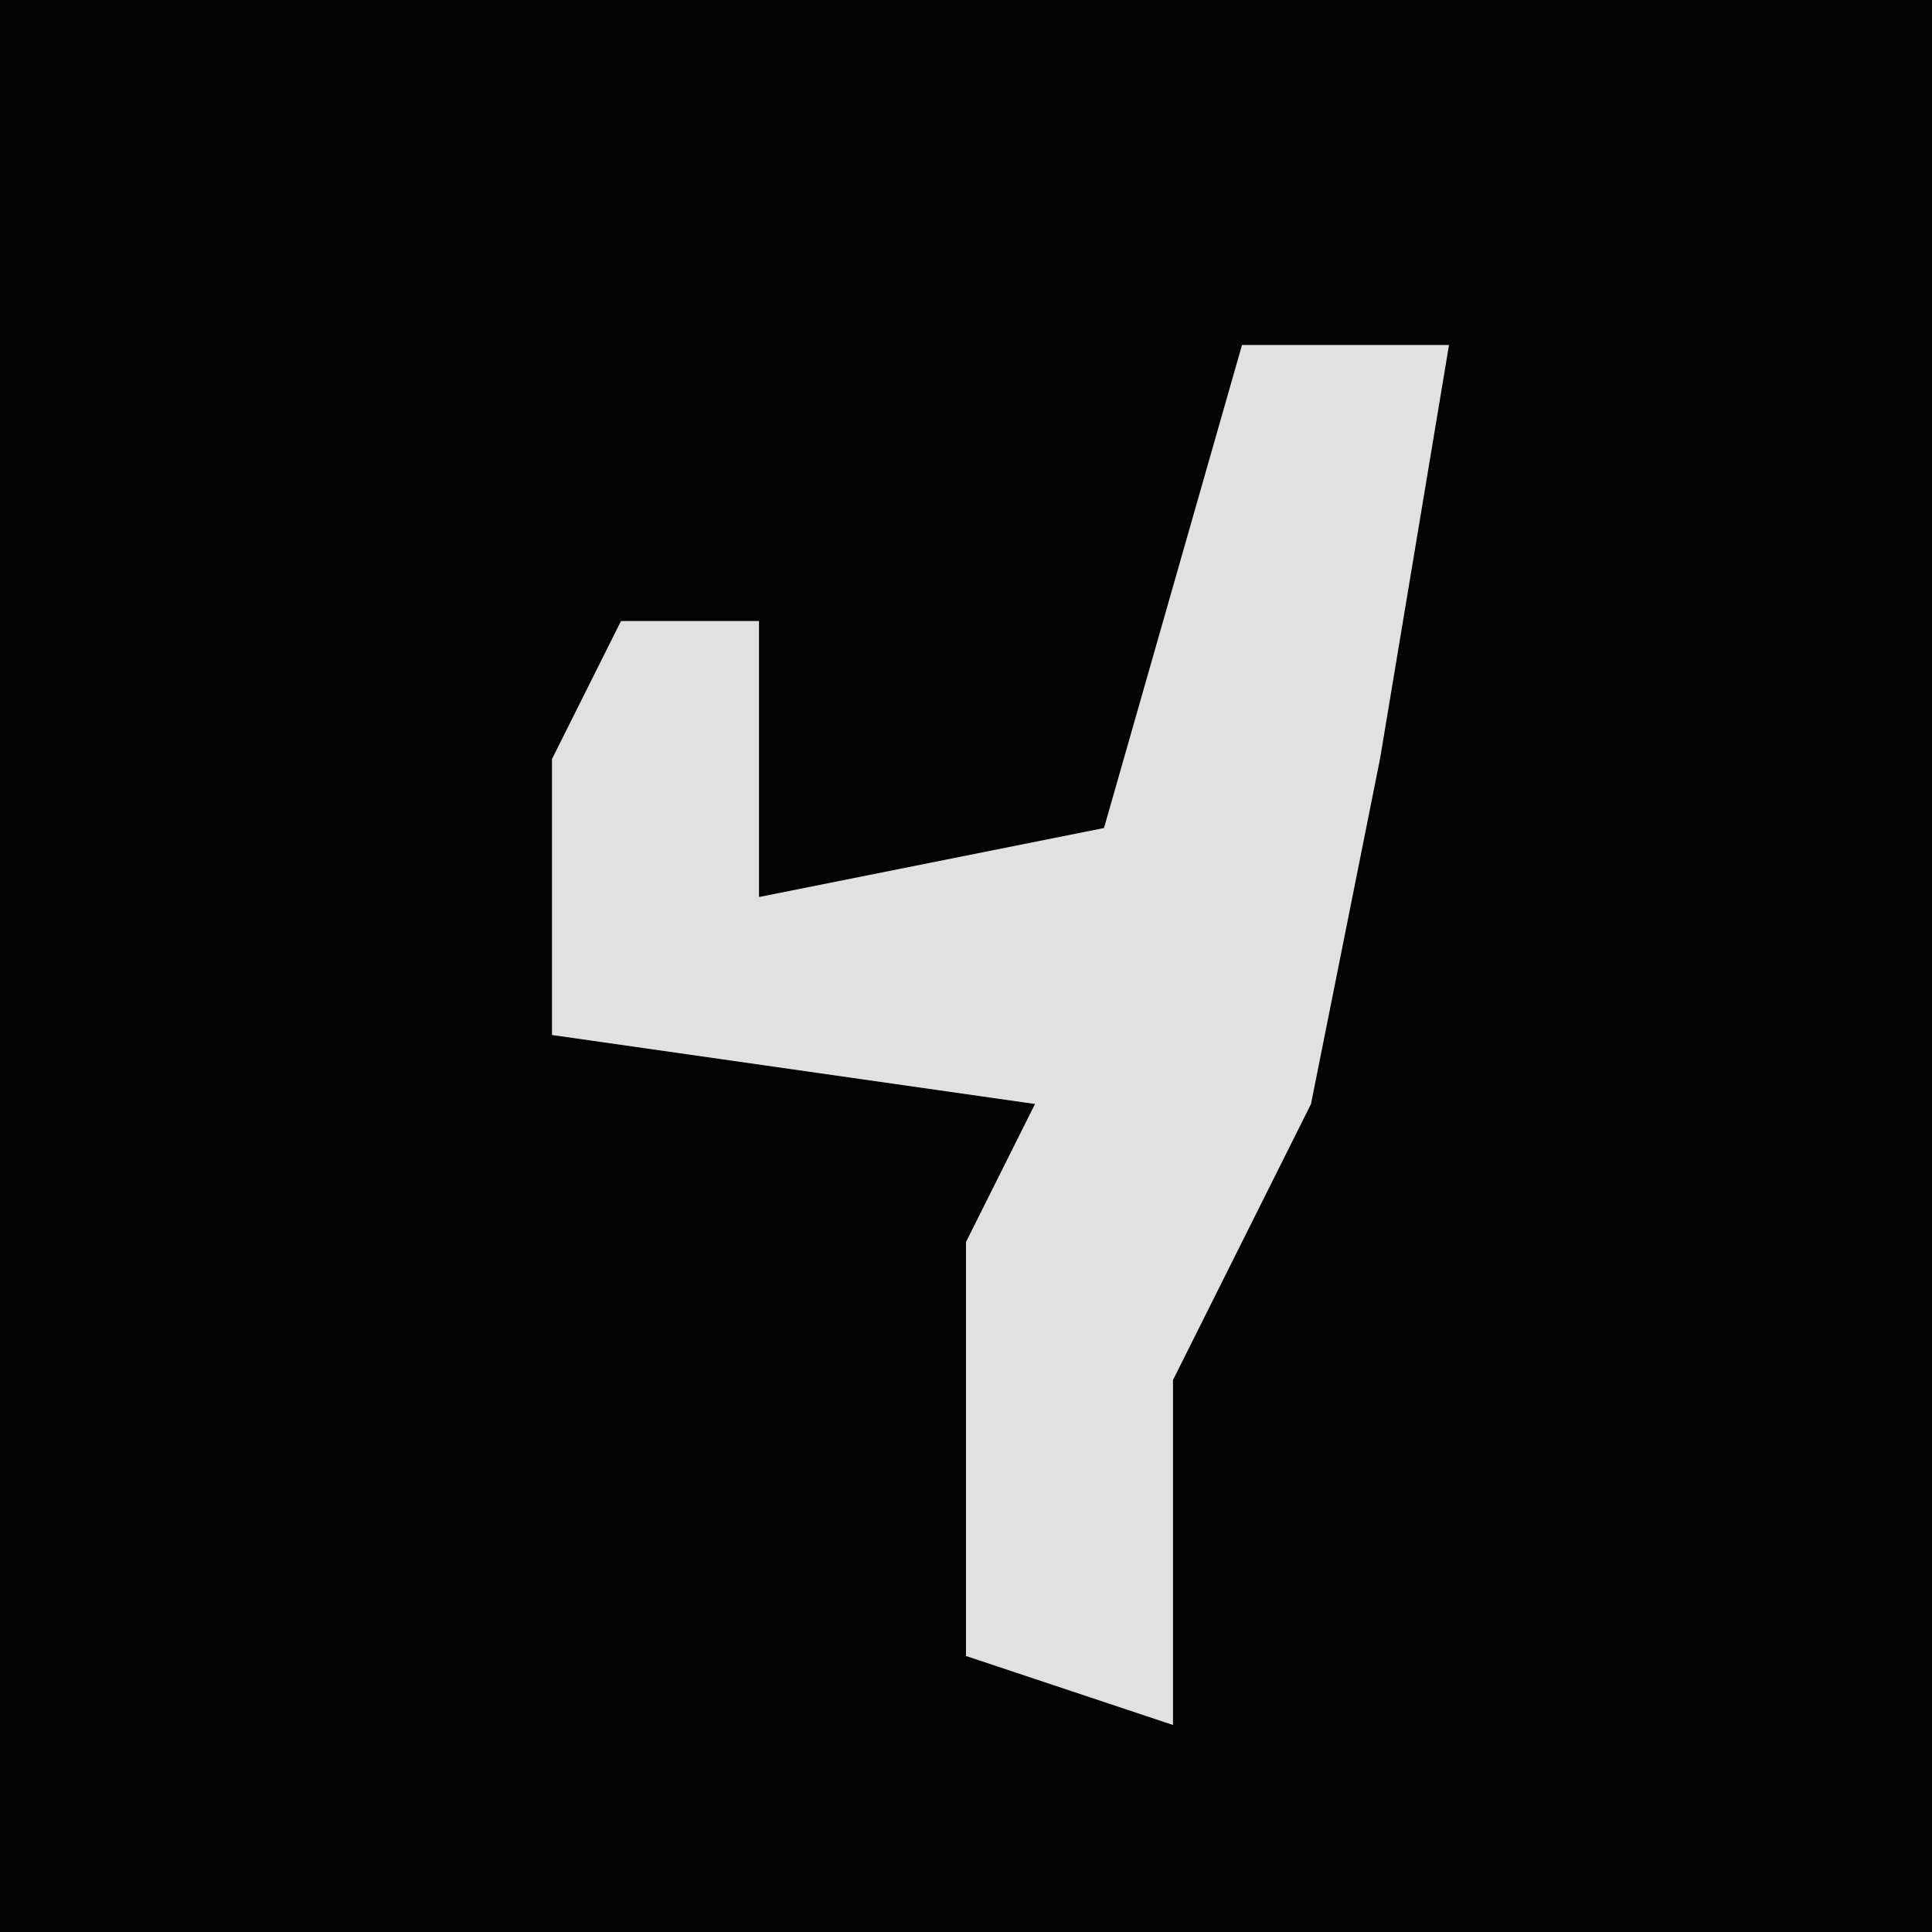 <?xml version="1.0" encoding="UTF-8"?>
<svg version="1.1" xmlns="http://www.w3.org/2000/svg" width="28" height="28">
<path d="M0,0 L28,0 L28,28 L0,28 Z " fill="#030303" transform="translate(0,0)"/>
<path d="M0,0 L3,0 L2,6 L1,11 L-1,15 L-1,20 L-4,19 L-4,13 L-3,11 L-10,10 L-10,6 L-9,4 L-7,4 L-7,8 L-2,7 Z " fill="#E1E1E1" transform="translate(18,5)"/>
</svg>
